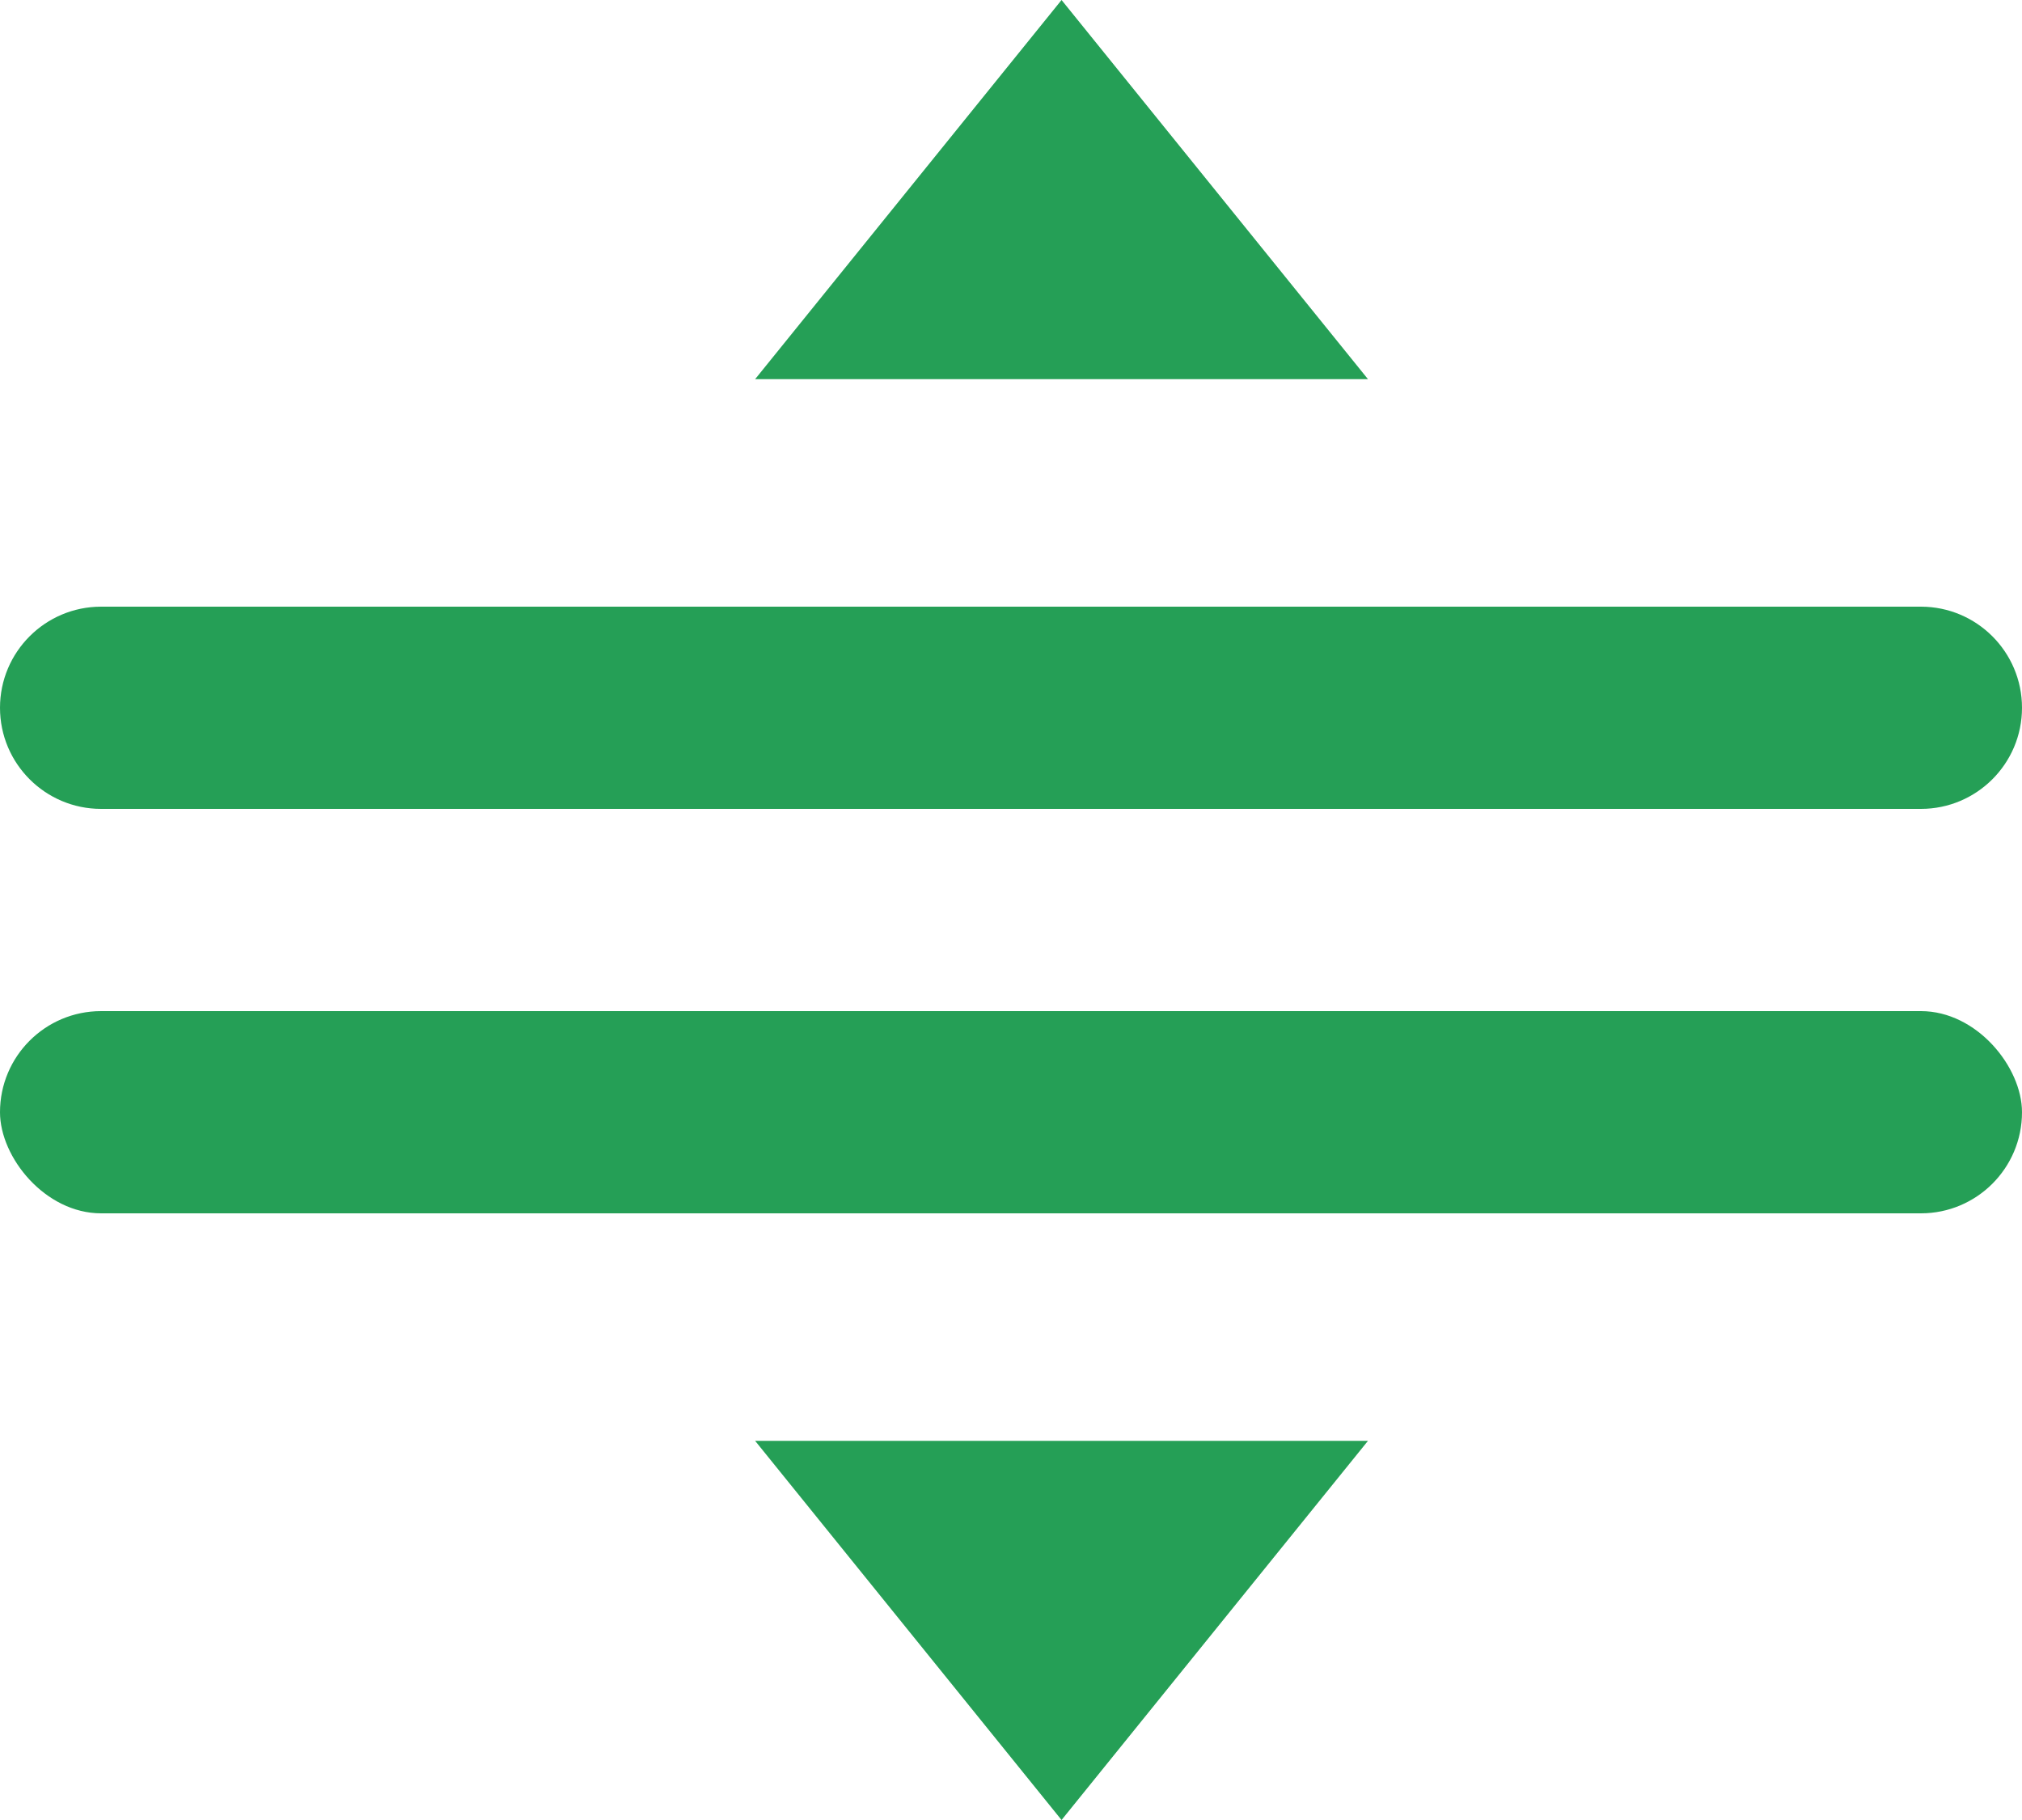 <svg width="20" height="18" viewBox="0 0 20 18" fill="none" xmlns="http://www.w3.org/2000/svg">
<path d="M0 7C0 6.448 0.448 6 1 6H19C19.552 6 20 6.448 20 7C20 7.552 19.552 8 19 8H1C0.448 8 0 7.552 0 7Z" fill="#259F56"/>
<rect y="10" width="20" height="2" rx="1" fill="#259F56"/>
<path d="M10.5 0L13.531 3.75H7.469L10.5 0Z" fill="#259F56"/>
<path d="M10.5 18L7.469 14.25H13.531L10.5 18Z" fill="#259F56"/>
</svg>
